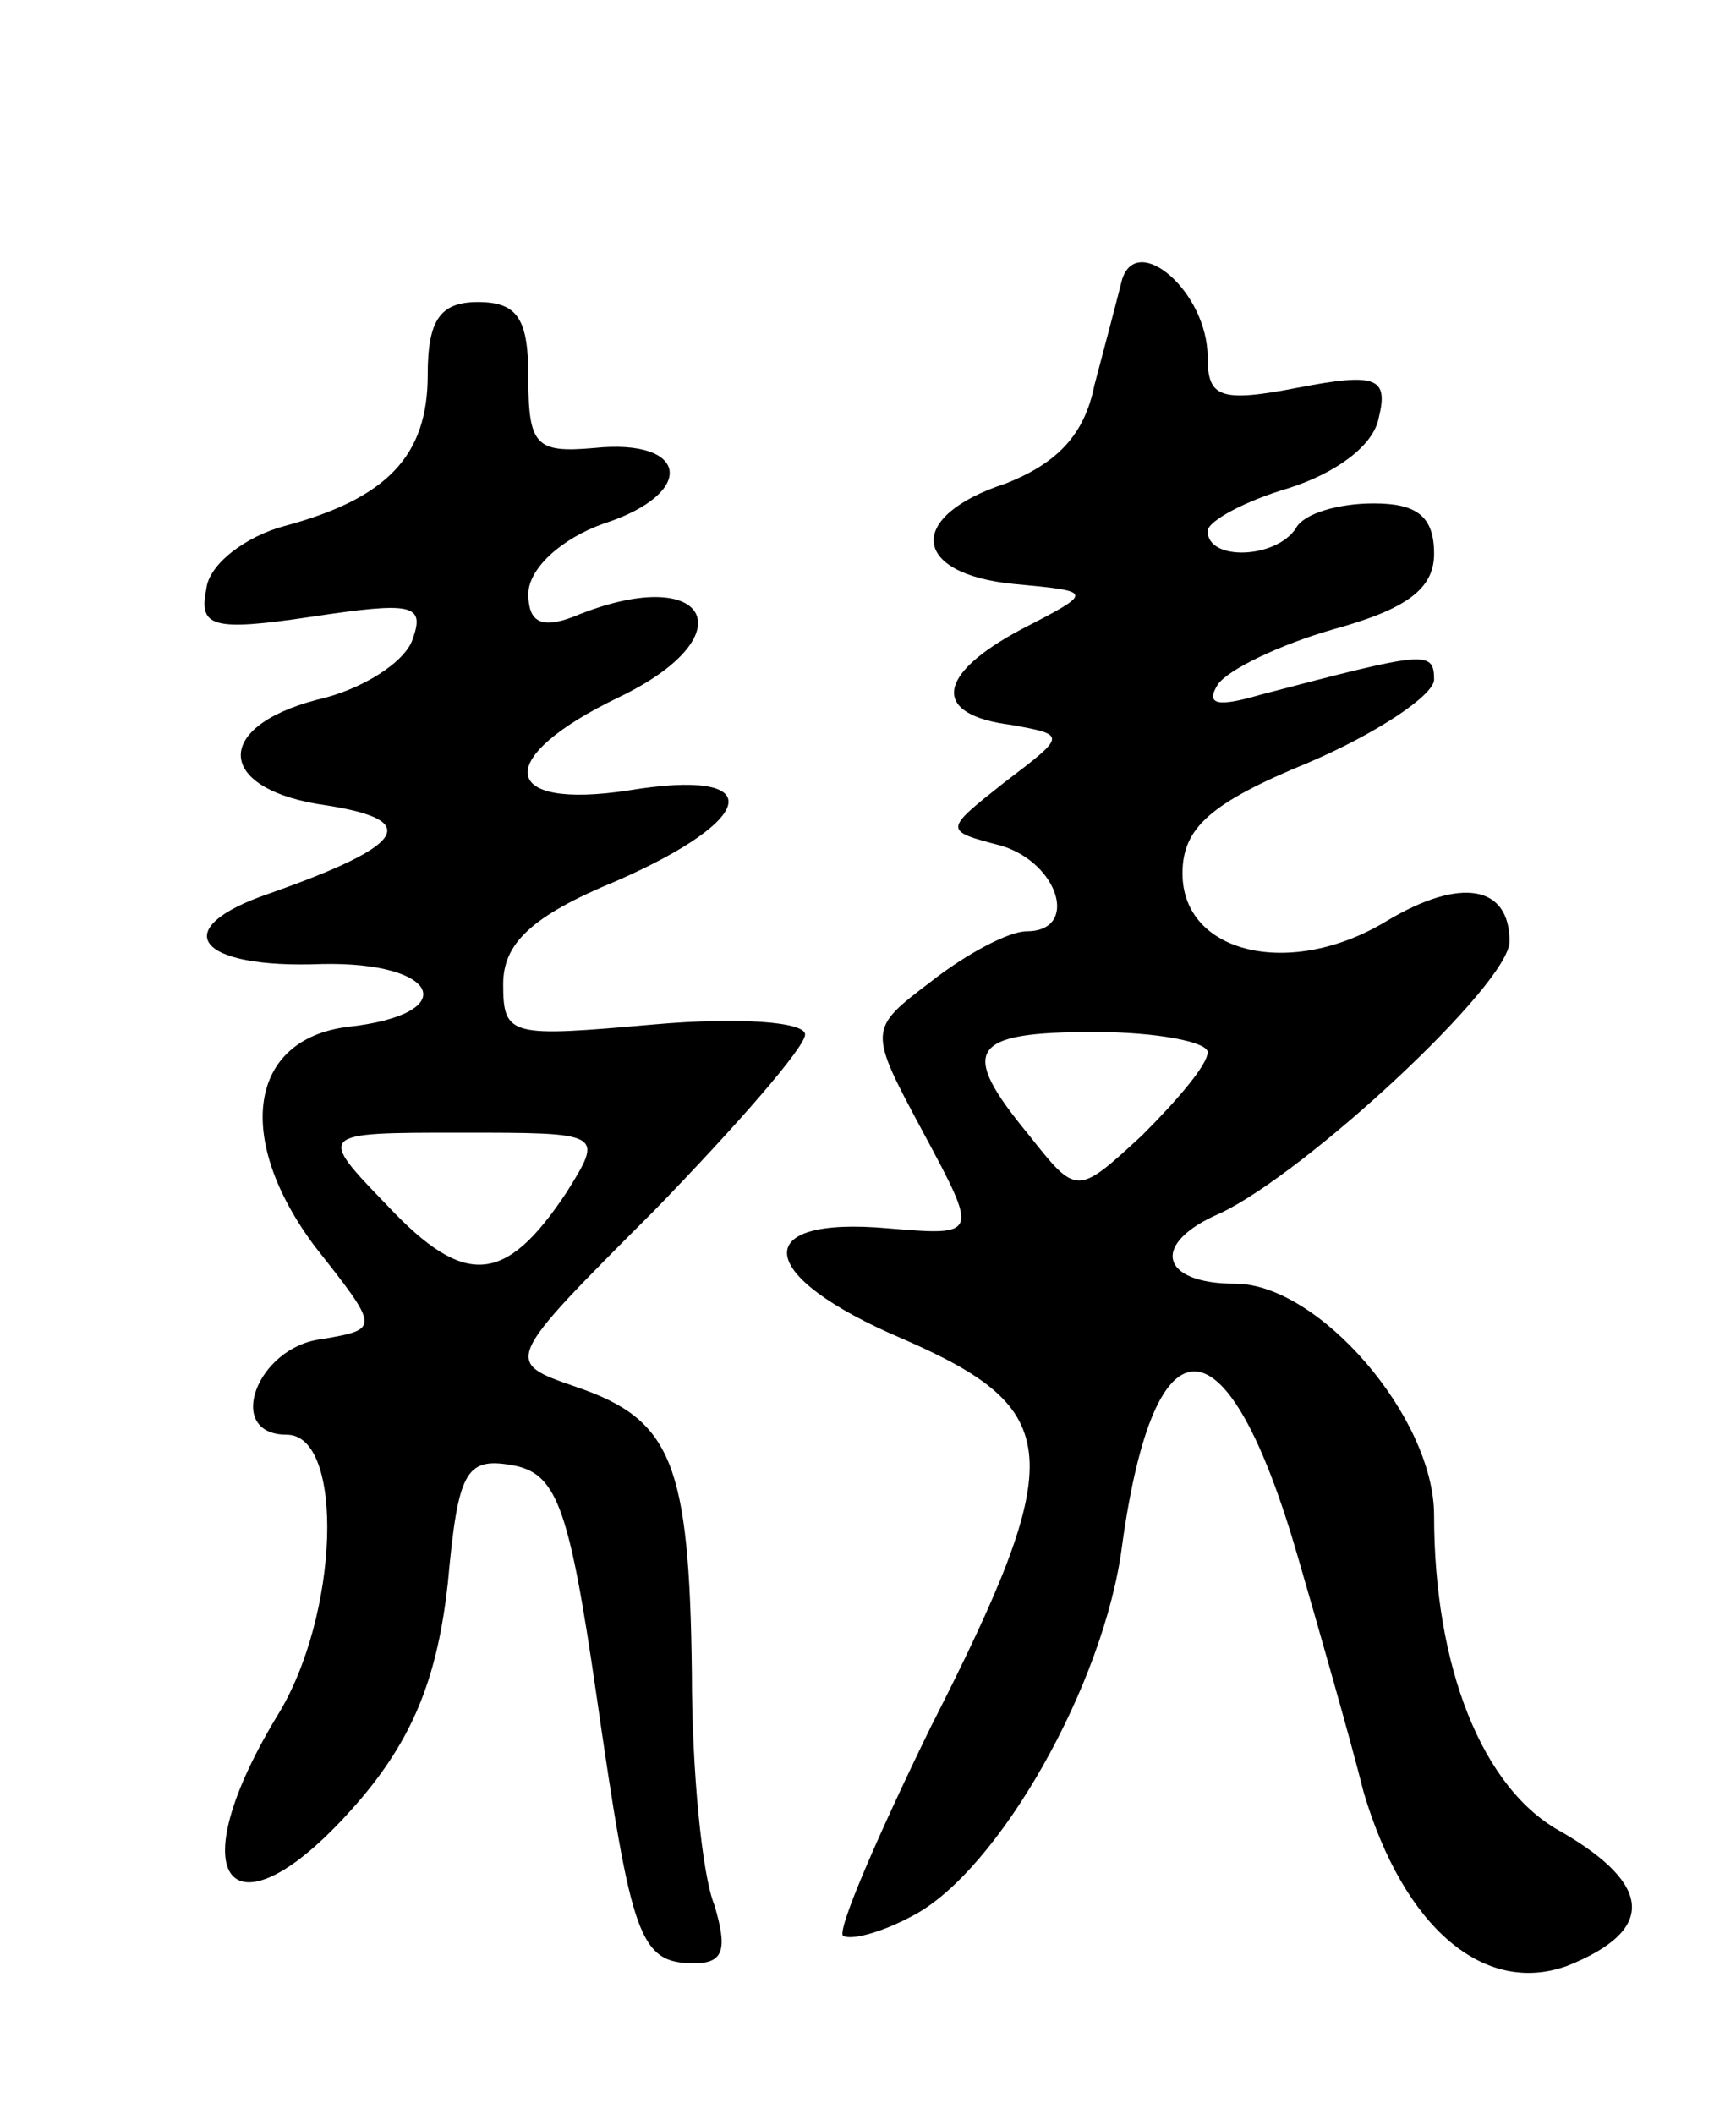 <svg version="1.0" xmlns="http://www.w3.org/2000/svg"
 width="69pt" height="84pt" viewBox="0 0 69 84"
 preserveAspectRatio="xMidYMid meet">
<g transform="translate(0,84) scale(0.1,-0.1)"
fill="#000000" stroke="none">
<path d="M446 729 c-2 -8 -7 -27 -11 -42 -4 -20 -15 -31 -35 -39 -40 -13 -38
-36 3 -40 32 -3 32 -3 3 -18 -34 -18 -36 -34 -4 -38 22 -4 22 -4 -3 -23 -24
-19 -24 -19 -1 -25 23 -7 31 -34 10 -34 -7 0 -24 -9 -38 -20 -25 -19 -25 -19
-3 -60 22 -41 22 -41 -14 -38 -56 5 -53 -19 6 -44 64 -28 66 -46 11 -154 -21
-43 -37 -80 -35 -83 3 -2 15 1 28 8 34 18 76 92 83 147 13 94 42 92 70 -5 9
-31 21 -73 26 -93 16 -54 48 -81 81 -69 35 14 34 32 -2 53 -32 17 -51 66 -51
126 0 39 -46 92 -79 92 -30 0 -34 16 -6 28 34 16 115 91 115 108 0 22 -19 26
-49 8 -38 -23 -81 -13 -81 19 0 18 11 28 50 44 28 12 50 27 50 33 0 12 -4 11
-69 -6 -17 -5 -22 -4 -17 4 4 6 25 16 46 22 29 8 40 16 40 30 0 15 -7 20 -24
20 -14 0 -28 -4 -31 -10 -8 -12 -35 -13 -35 -1 0 4 15 12 32 17 19 6 34 17 36
28 4 16 -1 18 -32 12 -31 -6 -36 -4 -36 12 0 26 -28 50 -34 31z m34 -307 c0
-5 -12 -19 -26 -33 -26 -24 -26 -24 -45 0 -28 34 -24 41 26 41 25 0 45 -4 45
-8z"/>
<path d="M170 691 c0 -32 -16 -49 -57 -60 -15 -4 -30 -15 -31 -25 -3 -15 2
-17 42 -11 40 6 45 5 40 -9 -3 -9 -20 -20 -38 -24 -42 -11 -40 -36 4 -42 38
-6 31 -16 -23 -35 -41 -14 -29 -30 21 -28 47 1 56 -20 10 -25 -39 -5 -45 -44
-13 -87 26 -33 26 -33 3 -37 -26 -3 -39 -38 -14 -38 23 0 21 -72 -4 -112 -41
-68 -16 -91 34 -32 21 25 30 49 34 85 4 44 7 50 25 47 18 -3 23 -15 34 -91 14
-97 17 -107 39 -107 12 0 13 6 8 23 -5 12 -9 54 -9 92 -1 84 -8 101 -46 114
-29 10 -29 10 31 70 33 34 60 65 60 70 0 5 -26 7 -60 4 -57 -5 -60 -5 -60 16
0 16 11 27 45 41 57 25 60 45 5 36 -52 -8 -54 13 -4 37 52 25 35 54 -18 32
-13 -5 -18 -2 -18 9 0 10 13 22 30 28 37 12 34 34 -4 30 -23 -2 -26 1 -26 28
0 23 -4 30 -20 30 -15 0 -20 -7 -20 -29z m55 -325 c-24 -36 -40 -38 -71 -5
-28 29 -28 29 29 29 57 0 57 0 42 -24z"/>
</g>
</svg>

